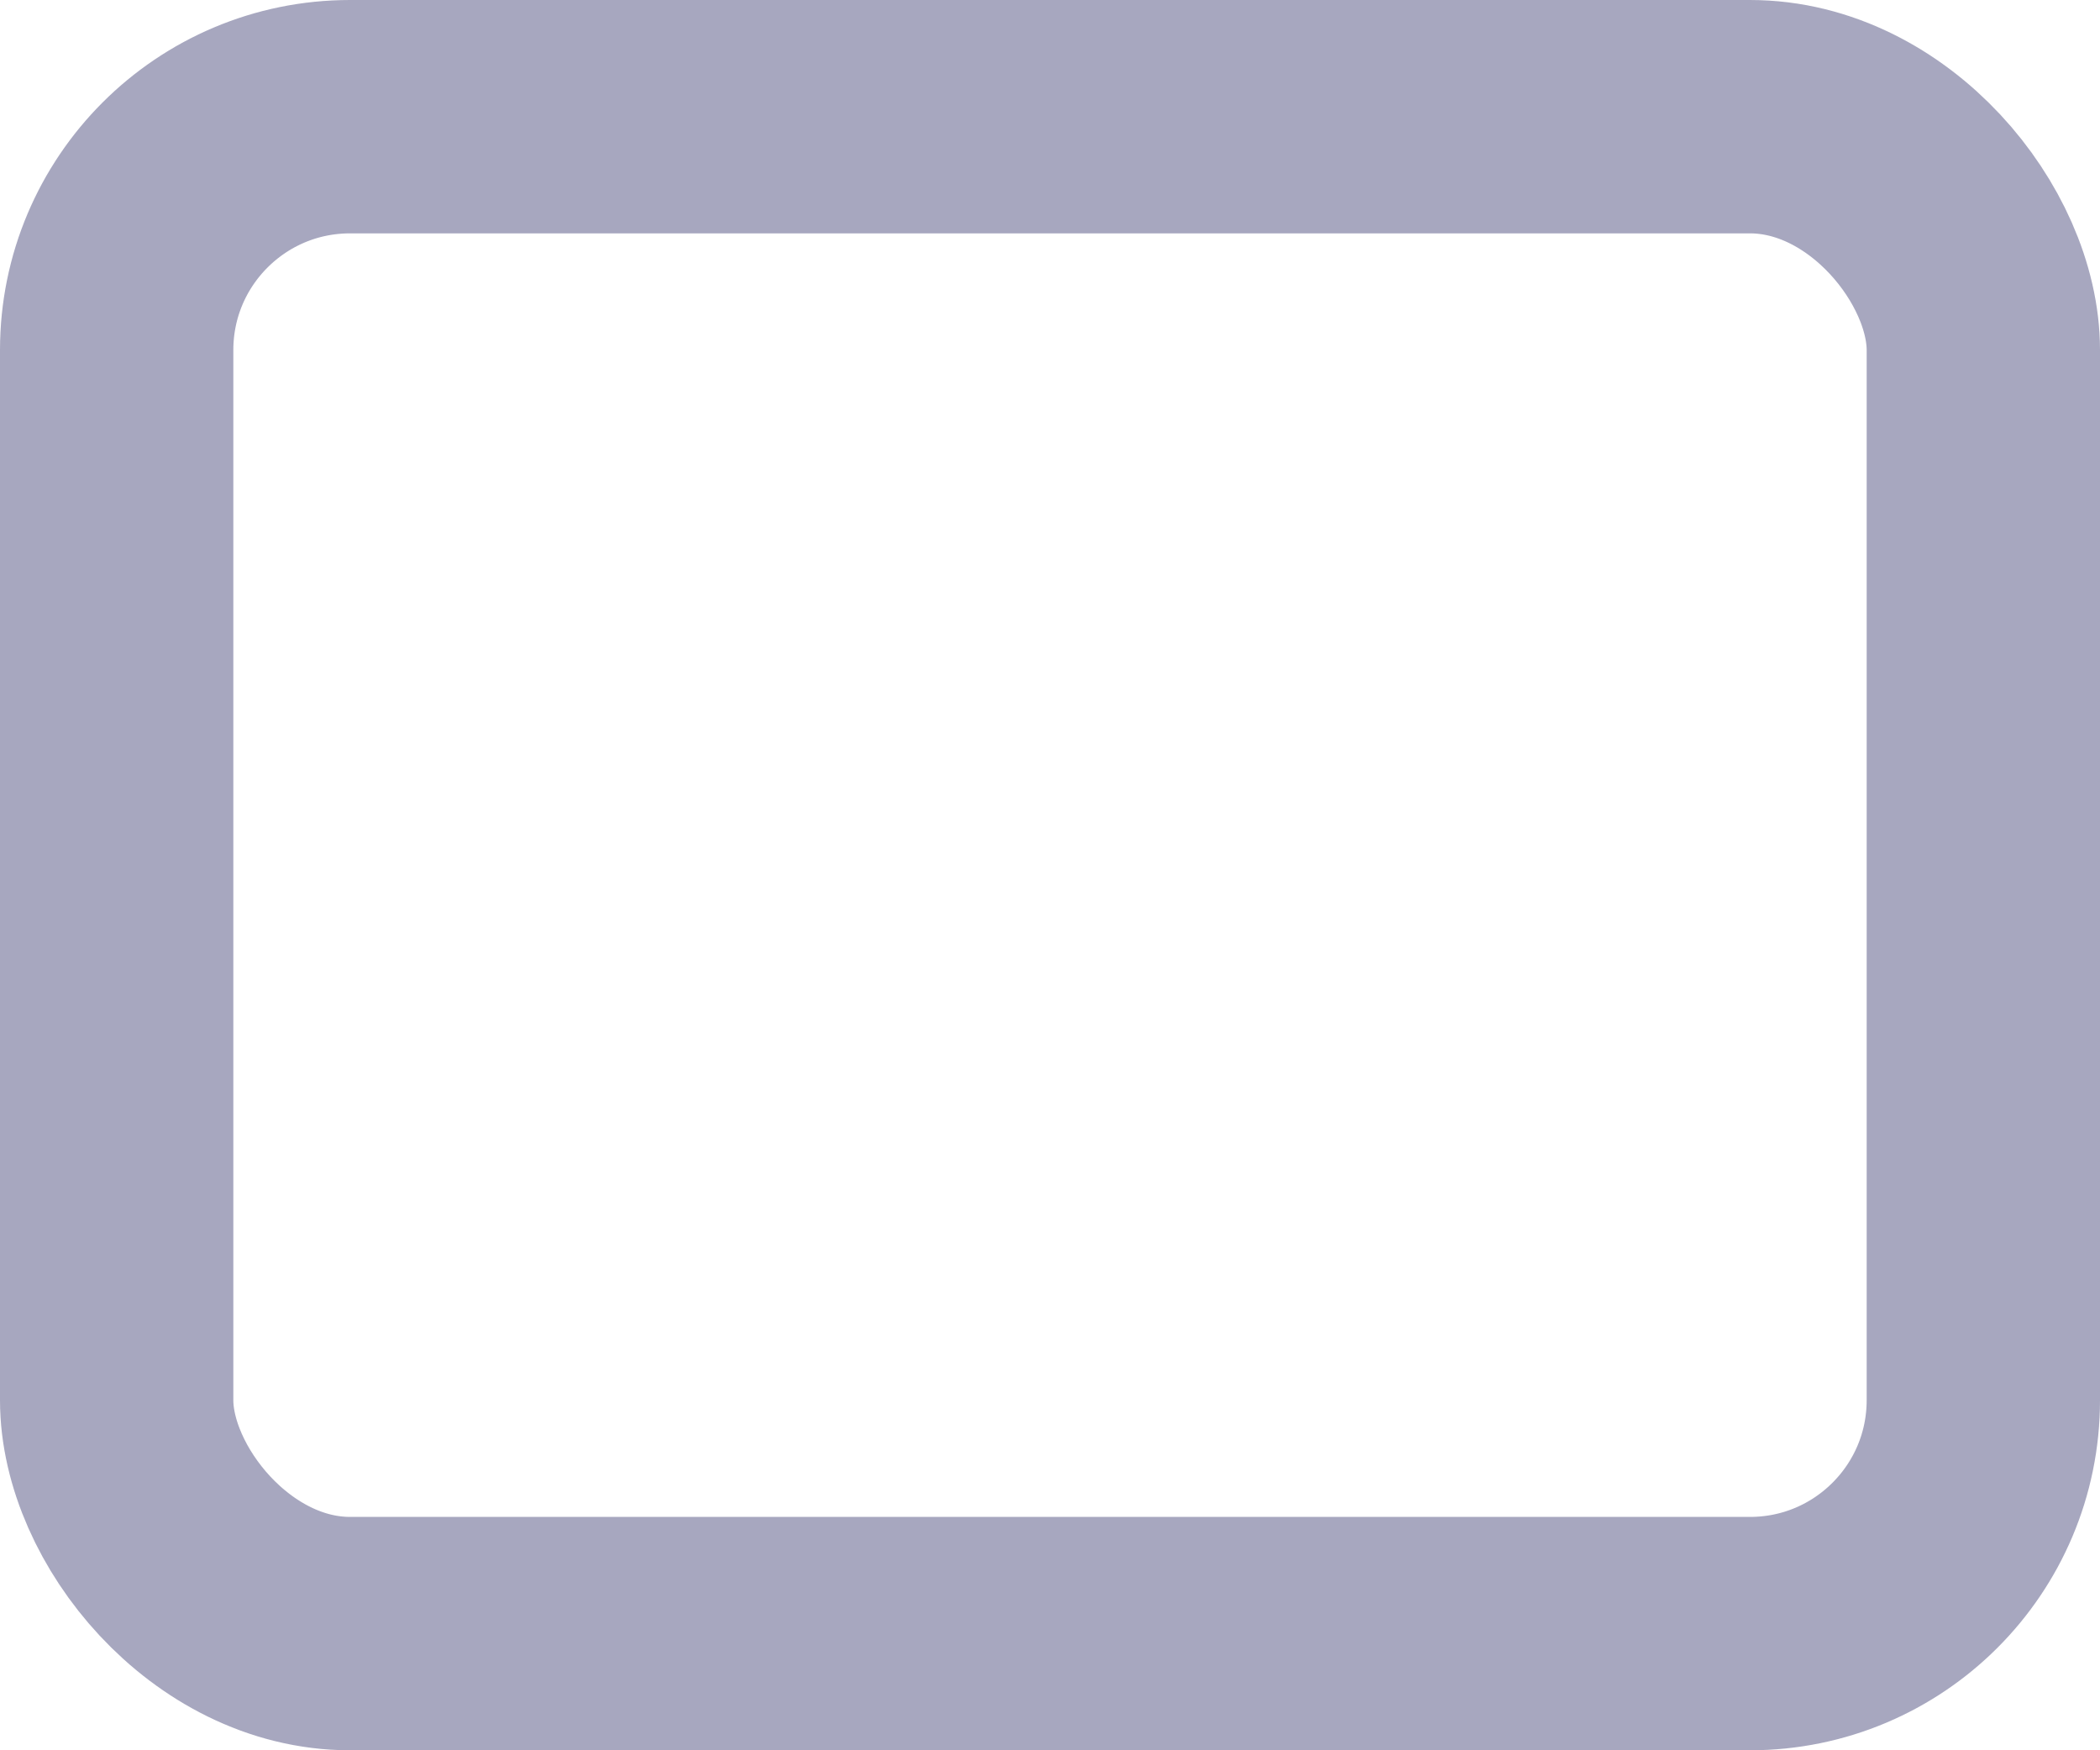 <?xml version="1.0" encoding="UTF-8"?>
<svg width="18px" height="15px" viewBox="0 0 18 15" version="1.1" xmlns="http://www.w3.org/2000/svg" xmlns:xlink="http://www.w3.org/1999/xlink">
    <!-- Generator: Sketch 61.2 (89653) - https://sketch.com -->
    <title>Rectangle</title>
    <desc>Created with Sketch.</desc>
    <g id="Dashboard" stroke="none" stroke-width="1" fill="none" fill-rule="evenodd" opacity="0.8" stroke-linecap="square">
        <g id="wallet.on-Finance-App" transform="translate(-48, -384)" stroke="#9191AF" stroke-width="2">
            <g id="wallet.on---overview">
                <g id="sidebar">
                    <g id="menu" transform="translate(0, 96)">
                        <g id="Invite" transform="translate(49, 286)">
                            <g id="24px_email" transform="translate(0, 3)">
                                <rect id="Rectangle" x="0" y="0" width="16" height="13" rx="2"></rect>
                            </g>
                        </g>
                    </g>
                </g>
            </g>
        </g>
    </g>
</svg>
